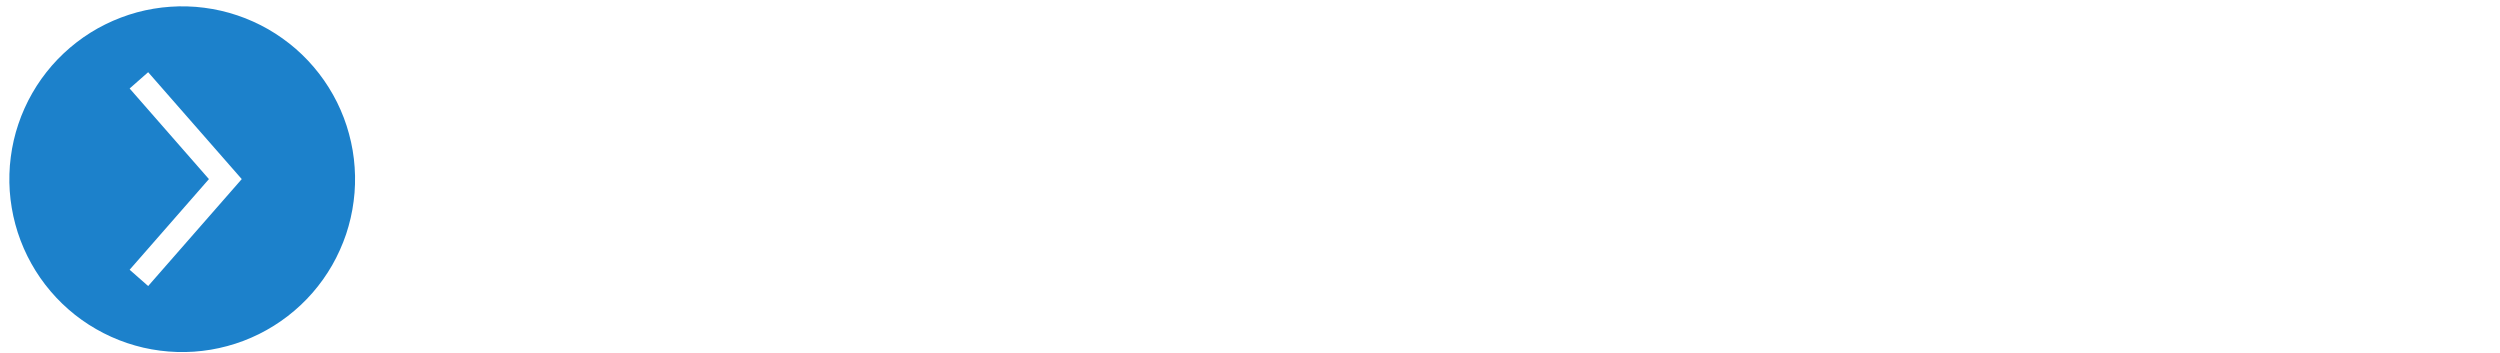 <svg xmlns="http://www.w3.org/2000/svg" viewBox="558 385 262 37" preserveAspectRatio="xMidYMid meet">
  <g>
    <g clip-path="url(#bc321d0e5e)">
      <g clip-path="url(#ae4a05d9e0)">
        <path style="stroke:none;fill-rule:nonzero;fill:#1c81cb;fill-opacity:1;" d="M 595.203 404.316 C 595.223 403.723 595.211 403.129 595.168 402.539 C 595.129 401.945 595.059 401.355 594.961 400.773 C 594.863 400.188 594.734 399.609 594.578 399.035 C 594.426 398.465 594.242 397.898 594.031 397.344 C 593.82 396.789 593.582 396.246 593.32 395.715 C 593.055 395.184 592.766 394.668 592.449 394.164 C 592.137 393.664 591.797 393.176 591.434 392.707 C 591.07 392.238 590.688 391.785 590.281 391.355 C 589.875 390.922 589.445 390.512 589 390.121 C 588.551 389.734 588.086 389.367 587.602 389.023 C 587.121 388.68 586.621 388.359 586.105 388.062 C 585.594 387.77 585.062 387.5 584.523 387.258 C 583.98 387.012 583.43 386.797 582.867 386.609 C 582.305 386.418 581.734 386.258 581.156 386.125 C 580.578 385.992 579.996 385.887 579.406 385.812 C 578.82 385.734 578.23 385.688 577.637 385.672 C 577.043 385.652 576.449 385.664 575.859 385.707 C 575.266 385.746 574.68 385.816 574.094 385.914 C 573.508 386.012 572.93 386.137 572.355 386.293 C 571.785 386.449 571.223 386.633 570.668 386.844 C 570.113 387.055 569.57 387.289 569.039 387.555 C 568.508 387.816 567.988 388.105 567.484 388.422 C 566.984 388.734 566.496 389.074 566.027 389.438 C 565.559 389.801 565.105 390.184 564.676 390.59 C 564.242 390.996 563.832 391.426 563.441 391.871 C 563.051 392.32 562.684 392.785 562.34 393.266 C 561.996 393.75 561.676 394.25 561.383 394.762 C 561.086 395.277 560.816 395.805 560.574 396.348 C 560.332 396.887 560.113 397.438 559.926 398 C 559.734 398.562 559.574 399.133 559.441 399.711 C 559.309 400.289 559.203 400.875 559.129 401.461 C 559.051 402.051 559.004 402.641 558.988 403.234 C 558.969 403.828 558.98 404.418 559.02 405.012 C 559.062 405.602 559.129 406.191 559.23 406.777 C 559.328 407.359 559.453 407.941 559.609 408.512 C 559.762 409.086 559.945 409.648 560.156 410.203 C 560.367 410.758 560.605 411.301 560.867 411.832 C 561.133 412.363 561.422 412.883 561.734 413.383 C 562.051 413.887 562.387 414.375 562.75 414.844 C 563.113 415.312 563.496 415.762 563.902 416.195 C 564.309 416.629 564.738 417.039 565.184 417.43 C 565.629 417.82 566.094 418.188 566.578 418.531 C 567.062 418.875 567.559 419.195 568.074 419.488 C 568.59 419.785 569.117 420.055 569.656 420.297 C 570.199 420.543 570.75 420.758 571.312 420.949 C 571.875 421.137 572.445 421.297 573.023 421.434 C 573.602 421.566 574.184 421.672 574.773 421.746 C 575.359 421.82 575.949 421.871 576.543 421.887 C 577.137 421.906 577.73 421.895 578.324 421.855 C 578.914 421.812 579.504 421.746 580.09 421.648 C 580.676 421.547 581.254 421.422 581.828 421.266 C 582.398 421.113 582.965 420.93 583.52 420.719 C 584.074 420.508 584.617 420.27 585.148 420.008 C 585.68 419.742 586.199 419.453 586.703 419.137 C 587.207 418.824 587.691 418.484 588.164 418.121 C 588.633 417.758 589.082 417.375 589.516 416.969 C 589.949 416.562 590.359 416.133 590.75 415.688 C 591.141 415.238 591.508 414.773 591.852 414.289 C 592.195 413.805 592.516 413.309 592.812 412.793 C 593.105 412.277 593.375 411.75 593.617 411.207 C 593.863 410.664 594.078 410.113 594.27 409.551 C 594.457 408.988 594.617 408.418 594.75 407.84 C 594.883 407.262 594.988 406.676 595.062 406.086 C 595.141 405.5 595.188 404.906 595.203 404.316 Z M 571.586 413.27 L 579.895 403.77 L 571.586 394.273 L 573.527 392.566 L 583.336 403.77 L 573.527 414.977 Z M 571.586 413.27 " />
      </g>
    </g>
    <!-- Aquí iría el resto del contenido de tu SVG original, ajustado al nuevo viewBox -->
  </g>
</svg>
